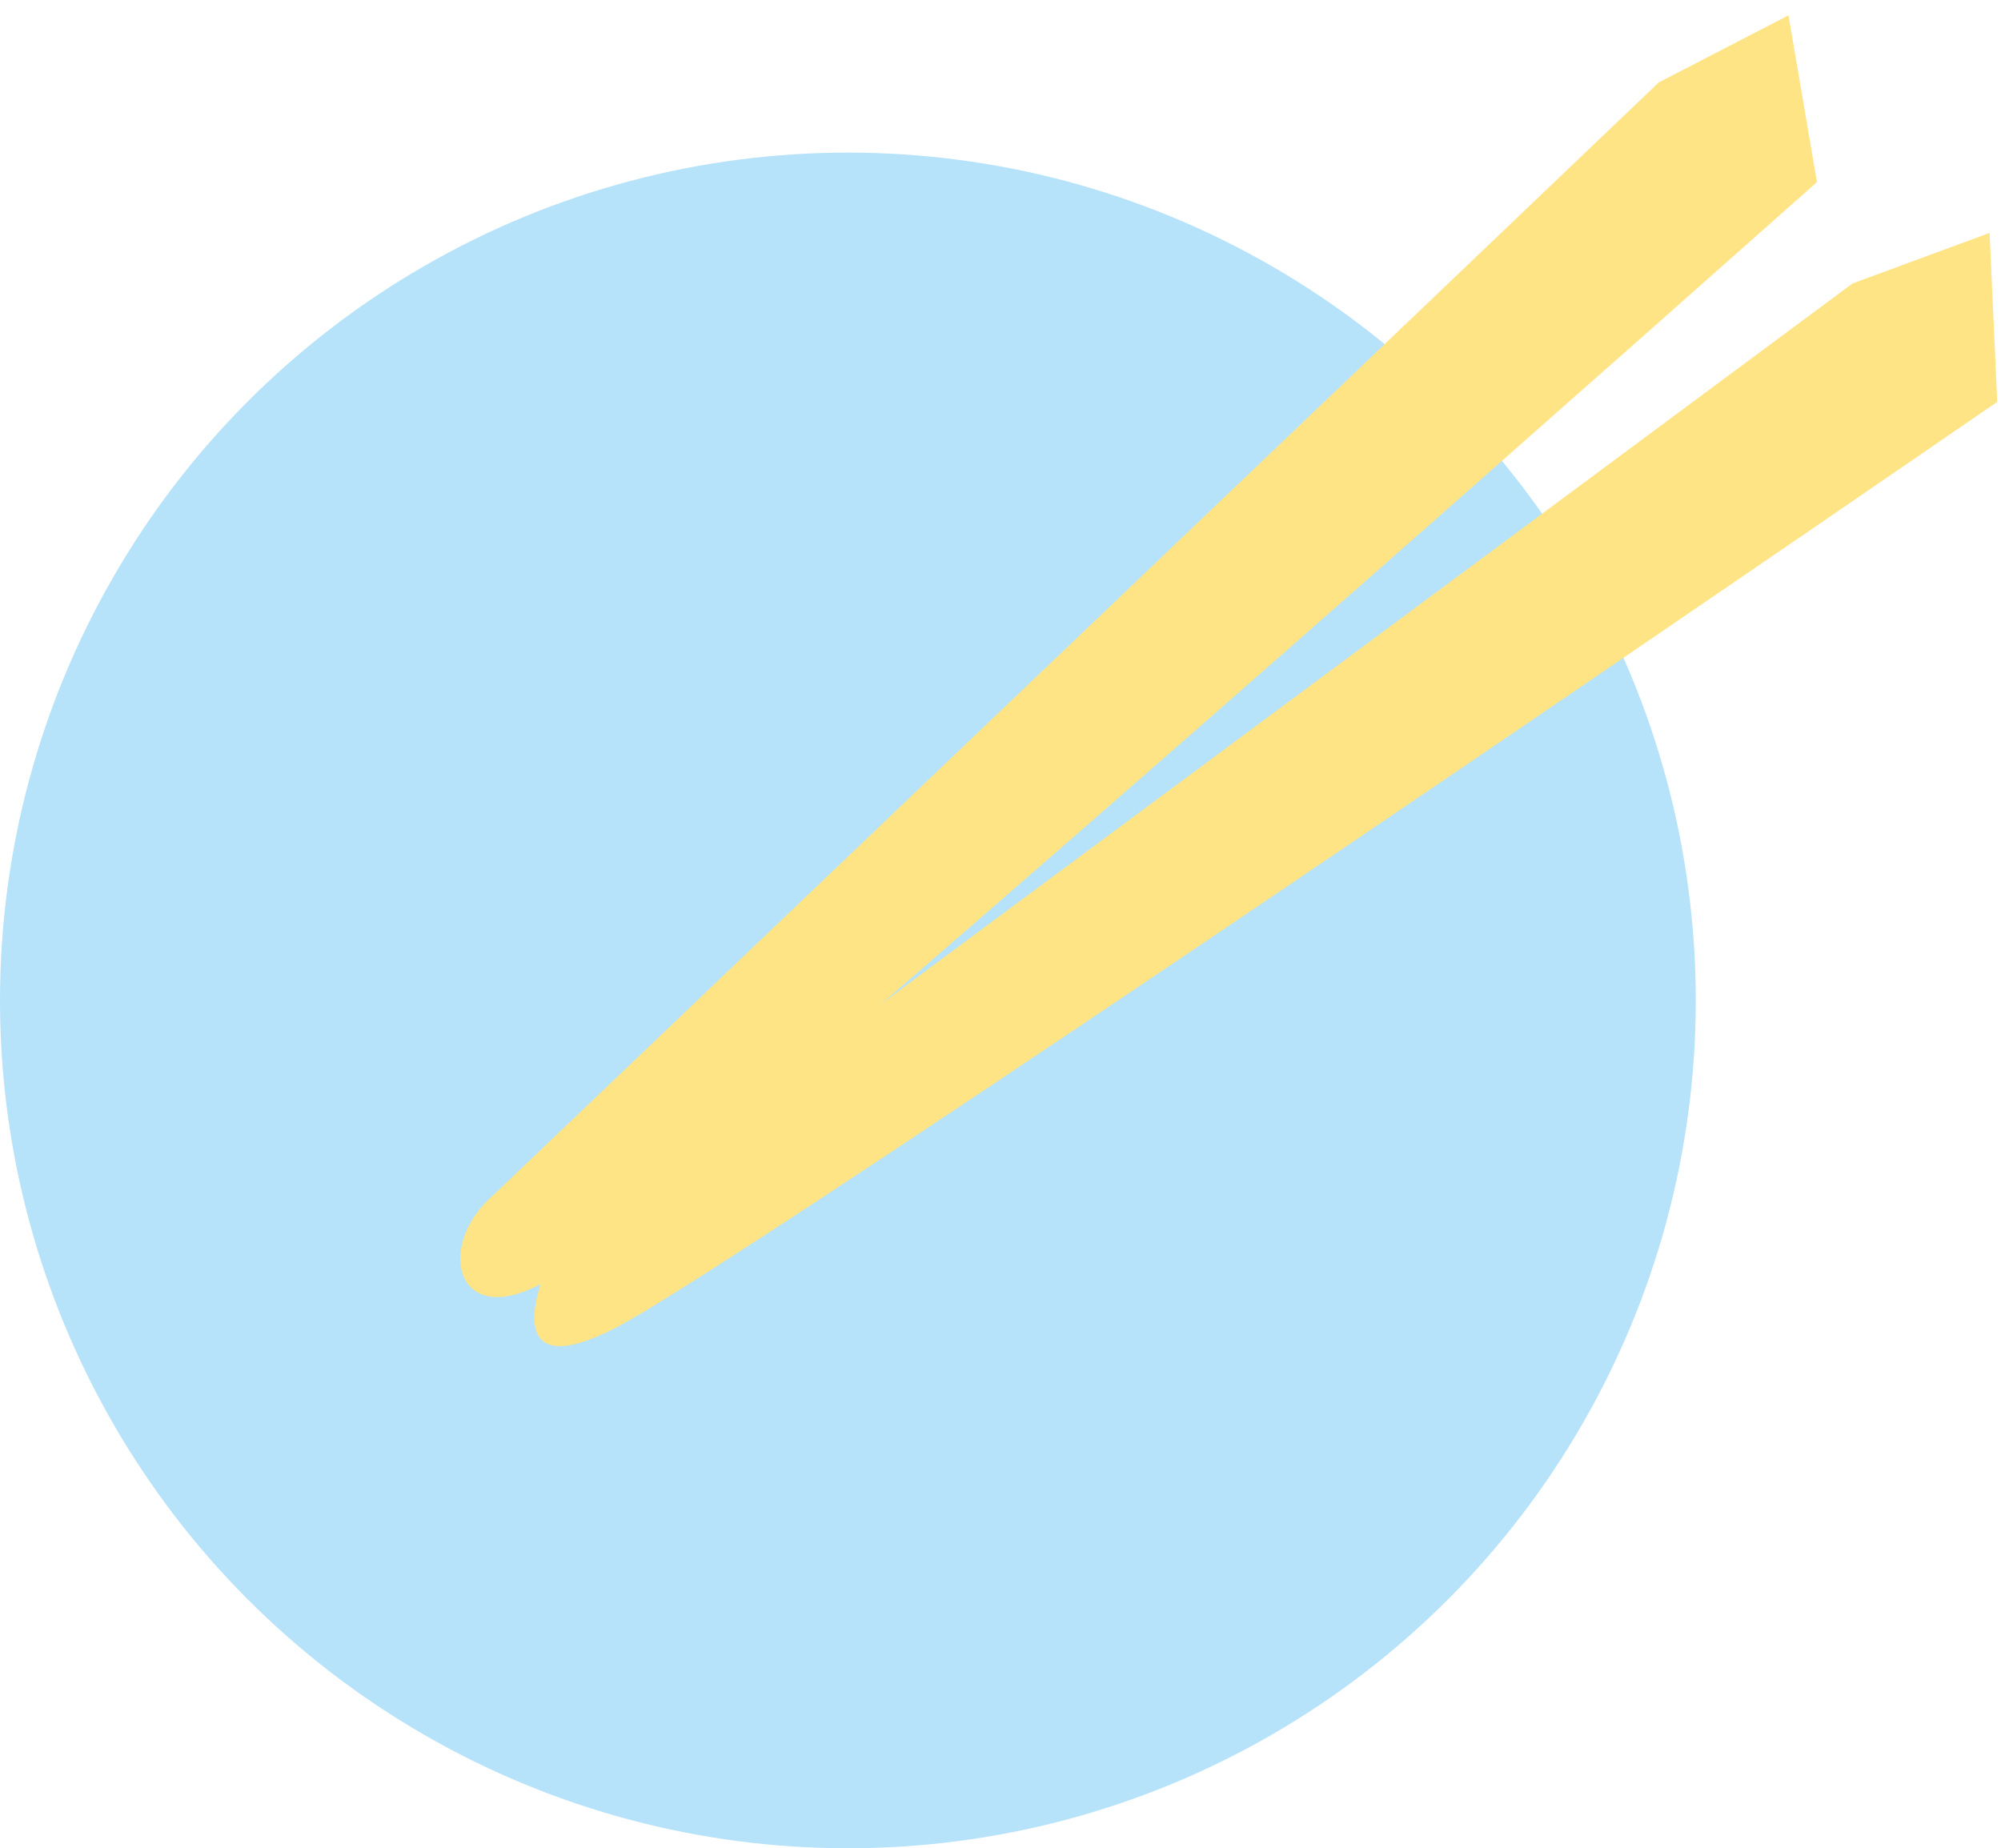 <svg width="118" height="109" viewBox="0 0 118 109" fill="none" xmlns="http://www.w3.org/2000/svg">
<circle cx="50" cy="59" r="50" fill="#B6E2FA"/>
<path d="M29.025 70.544L97.814 4.865L105.467 0.906L107.147 10.739L106.787 11.058C84.446 30.901 38.989 70.969 33.024 75.033C27.026 79.119 25.473 73.668 29.025 70.544Z" fill="#FFE485"/>
<path d="M32.855 73.379L109.243 16.719L117.327 13.737L117.778 23.702L117.381 23.974C92.757 40.9 42.69 75.034 36.267 78.329C29.81 81.641 31.302 76.409 32.855 73.379Z" fill="#FFE485"/>
</svg>
